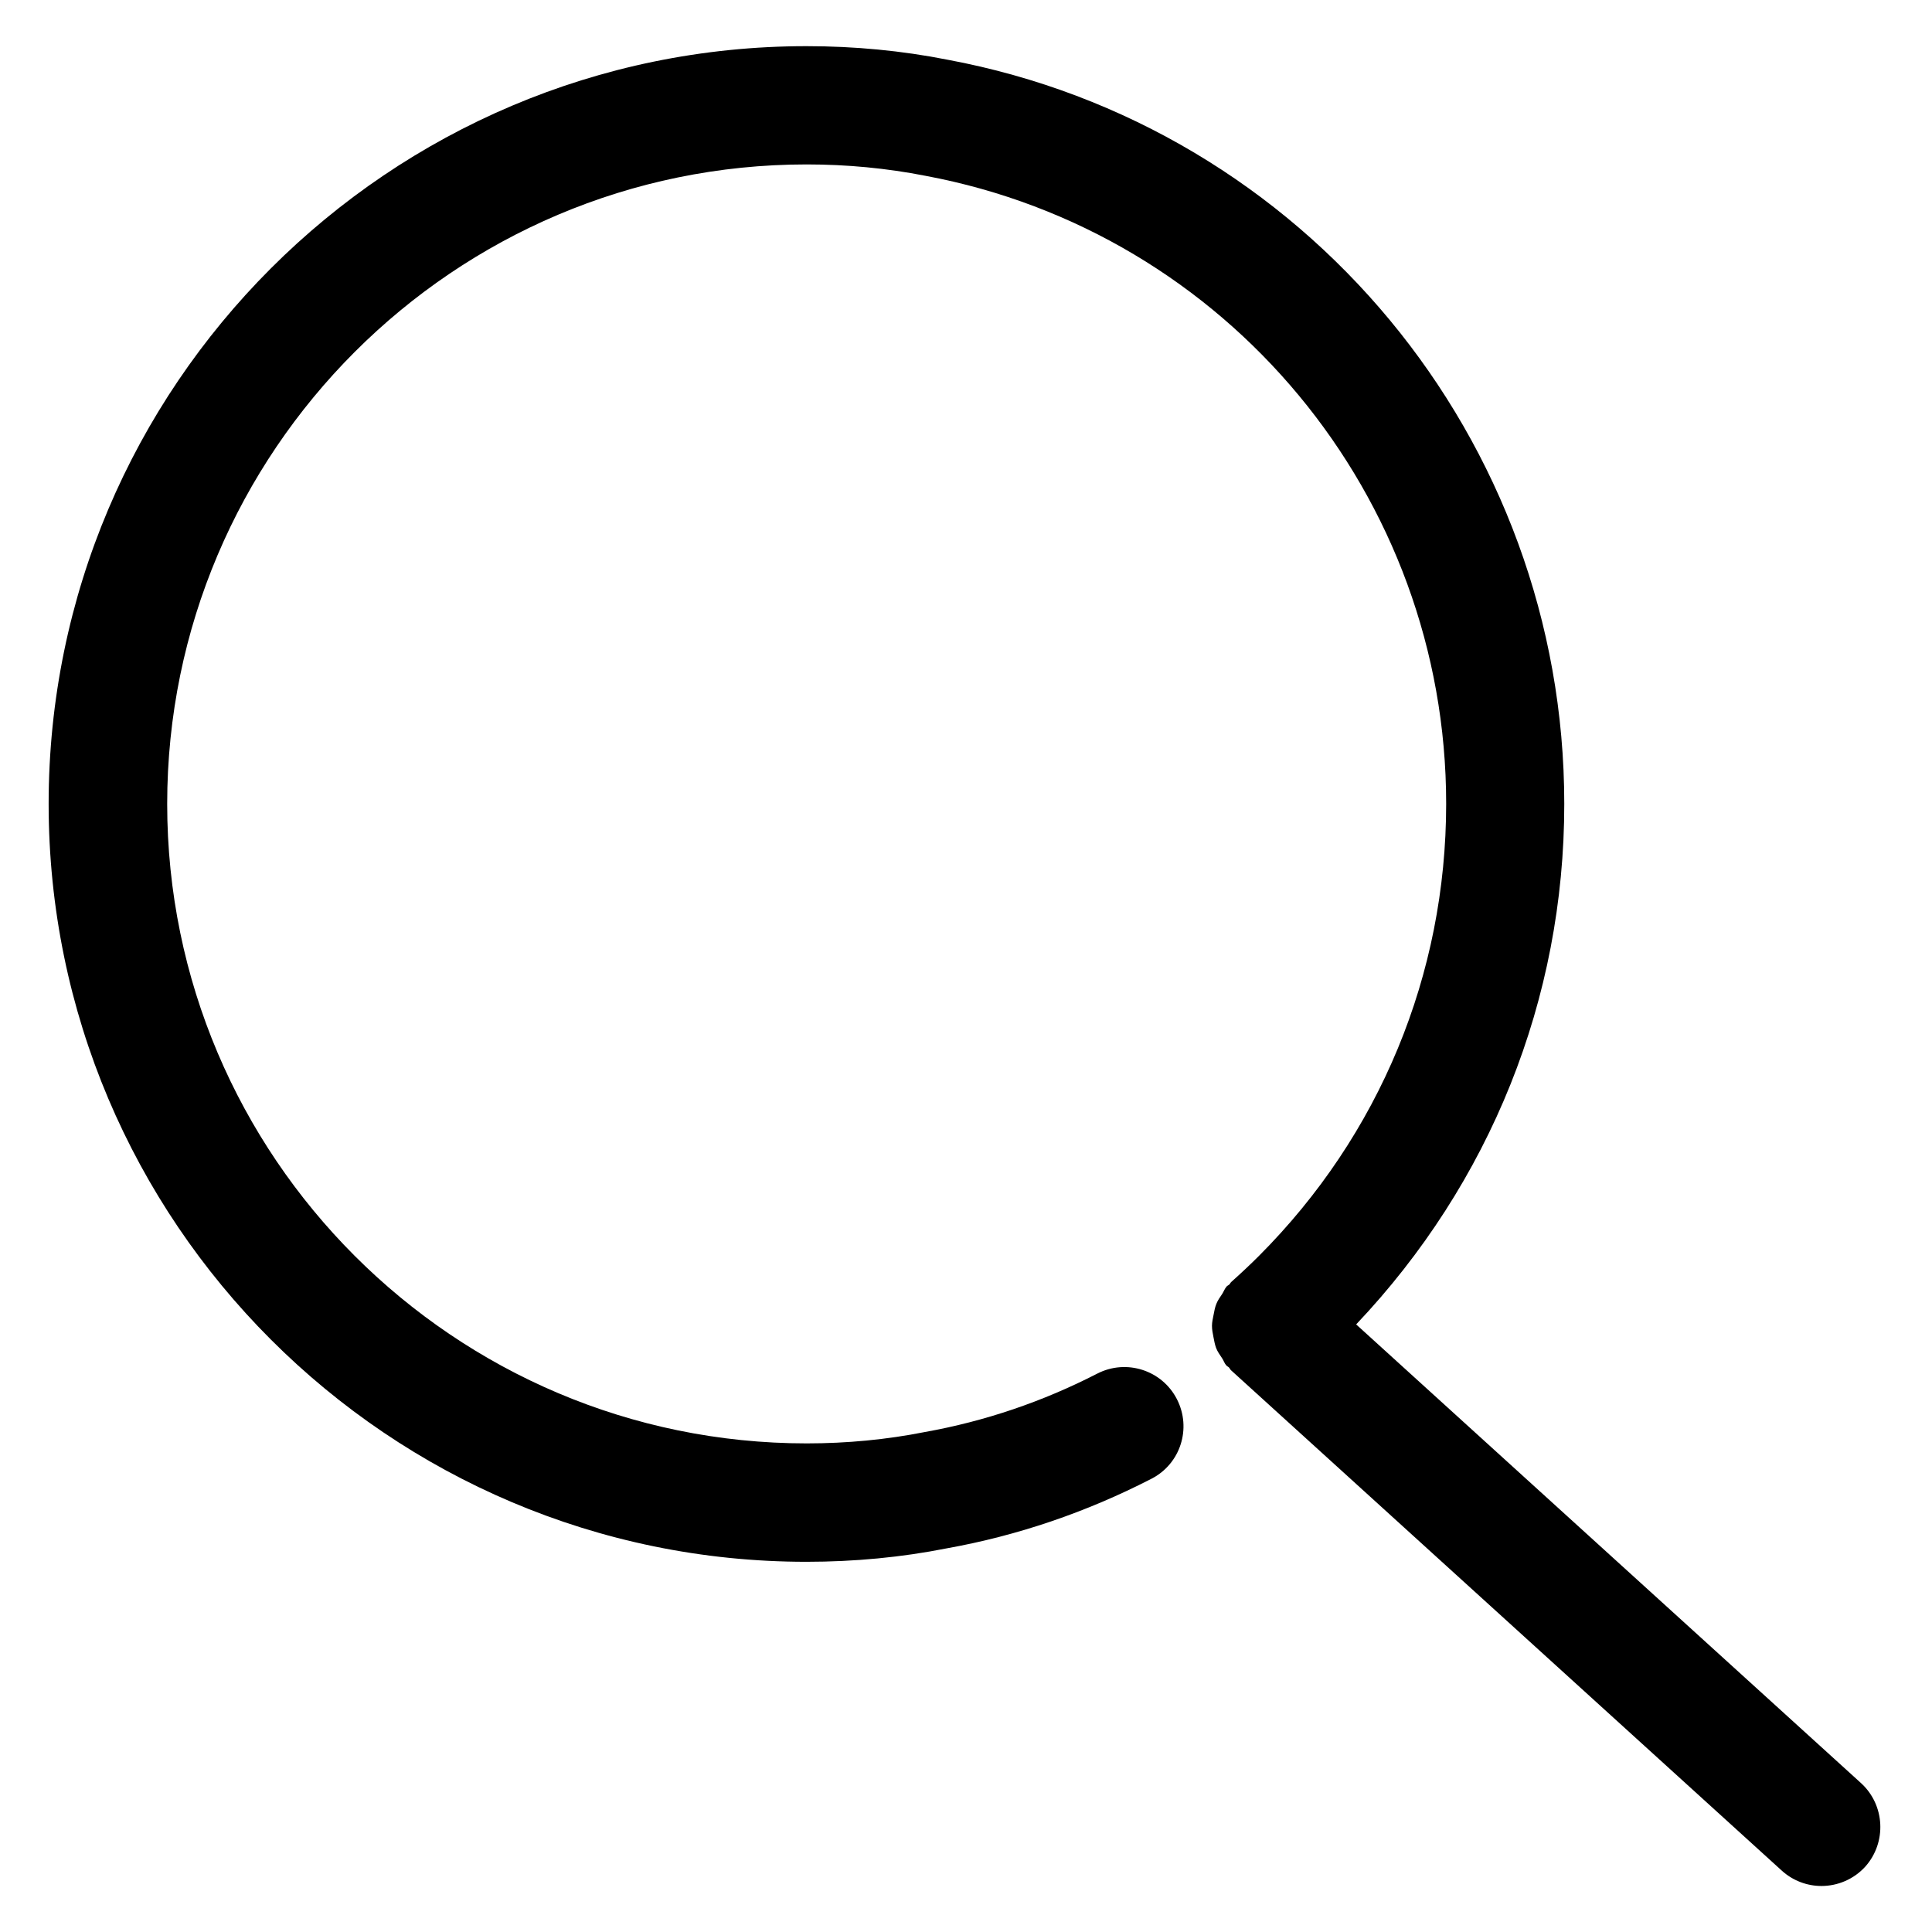 <?xml version="1.0" encoding="utf-8"?>
<!-- Generator: Adobe Illustrator 23.0.3, SVG Export Plug-In . SVG Version: 6.00 Build 0)  -->
<svg version="1.1" id="레이어_1" xmlns="http://www.w3.org/2000/svg" xmlns:xlink="http://www.w3.org/1999/xlink" x="0px"
	 y="0px" viewBox="0 0 1326.6 1326.6" style="enable-background:new 0 0 1326.6 1326.6;" xml:space="preserve">
<path d="M1277.8,1224.3L931.2,909.4c92-97.1,142.9-223.2,142.9-357.4c0-250.3-178.3-465.3-423.5-511c-31.3-6.2-63.8-9.3-96.8-9.3
	c-286.9,0-520.4,233.4-520.4,520.3s233.4,520.4,520.4,520.4c32.9,0,65.4-3.1,96.1-9.2c48.7-8.7,96-24.8,140.7-47.8
	c20-10.2,27.8-34.7,17.5-54.7c-10.2-19.9-34.7-27.8-54.7-17.5c-37.4,19.2-77,32.7-118.4,40.1c-26.2,5.2-53.5,7.8-81.1,7.8
	c-242.1,0-439.1-197-439.1-439.1c0-242.1,197-439.1,439.1-439.1c27.7,0,55,2.6,81.5,7.8c207.2,38.7,357.6,220,357.6,431.2
	c0,117.2-45.7,227.5-128.6,310.5c-6,6-12.3,11.9-18.9,17.8c-0.6,0.5-0.8,1.2-1.3,1.7c-0.6,0.6-1.3,0.8-1.9,1.4
	c-1.4,1.6-2,3.5-3.1,5.2c-1.5,2.2-3,4.3-4,6.8c-1,2.5-1.4,4.9-1.9,7.5c-0.5,2.6-1.1,5-1.1,7.6s0.5,5.1,1,7.6c0.5,2.5,0.9,5,1.8,7.5
	c1,2.6,2.6,4.8,4.2,7.2c1.1,1.6,1.5,3.4,2.9,4.9c0.5,0.6,1.2,0.8,1.7,1.3c0.6,0.6,0.8,1.3,1.4,1.9l378.2,343.6
	c7.8,7.1,17.6,10.6,27.3,10.6c11,0,22.1-4.5,30.1-13.3C1295.6,1265.1,1294.4,1239.4,1277.8,1224.3z"/>
</svg>
